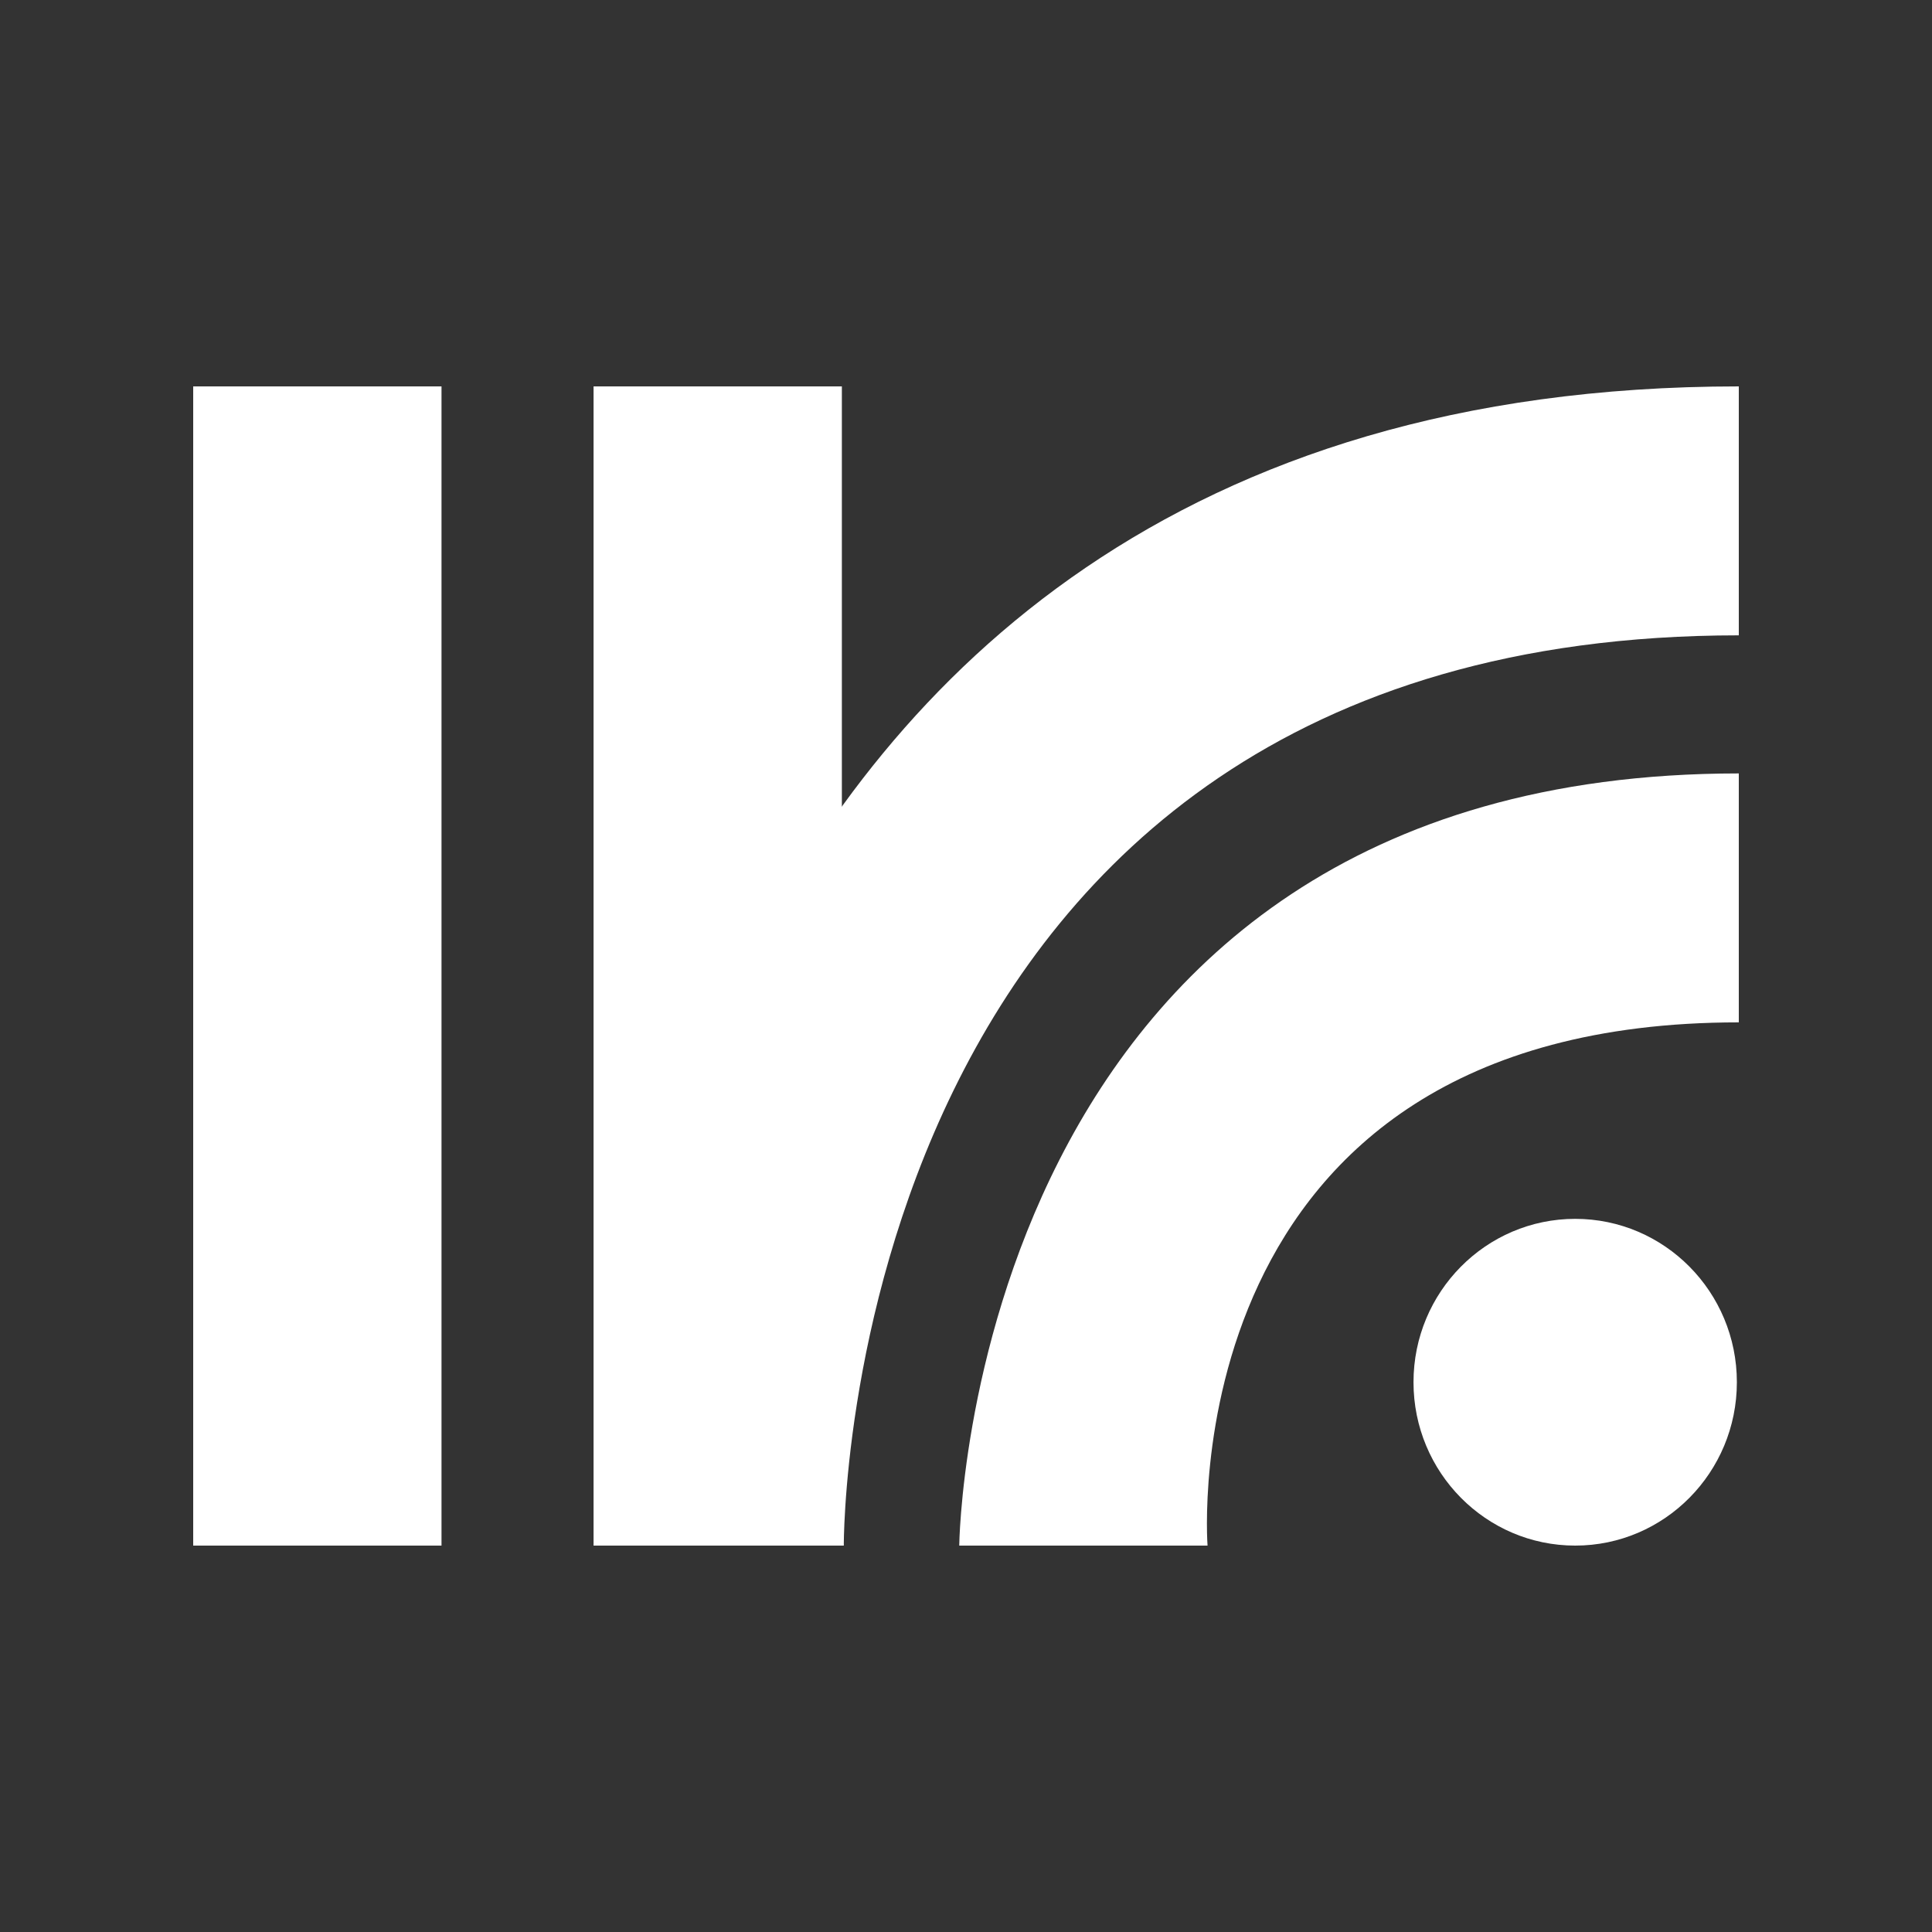 <svg width="40" height="40" viewBox="0 0 40 40" fill="none" xmlns="http://www.w3.org/2000/svg">
<rect x="0" y="0" width="40" height="40" fill="#333333" stroke="none"/>
<path d="M9.141 8H4V32H9.141V8Z" fill="white"/>
<path d="M17.43 8H12.289V32H17.43V8Z" fill="white"/>
<path d="M12.329 32C12.329 32 12.727 8 36 8V13.154C17.35 13.154 17.47 32 17.47 32H12.329Z" fill="white"/>
<path d="M19.86 32C19.86 32 20.02 16.013 36 16.013V21.167C24.164 21.167 25.001 32 25.001 32H19.86Z" fill="white"/>
<path d="M32.613 32C34.461 32 35.96 30.485 35.96 28.617C35.96 26.749 34.461 25.235 32.613 25.235C30.764 25.235 29.265 26.749 29.265 28.617C29.265 30.485 30.764 32 32.613 32Z" fill="white"/>
</svg>
